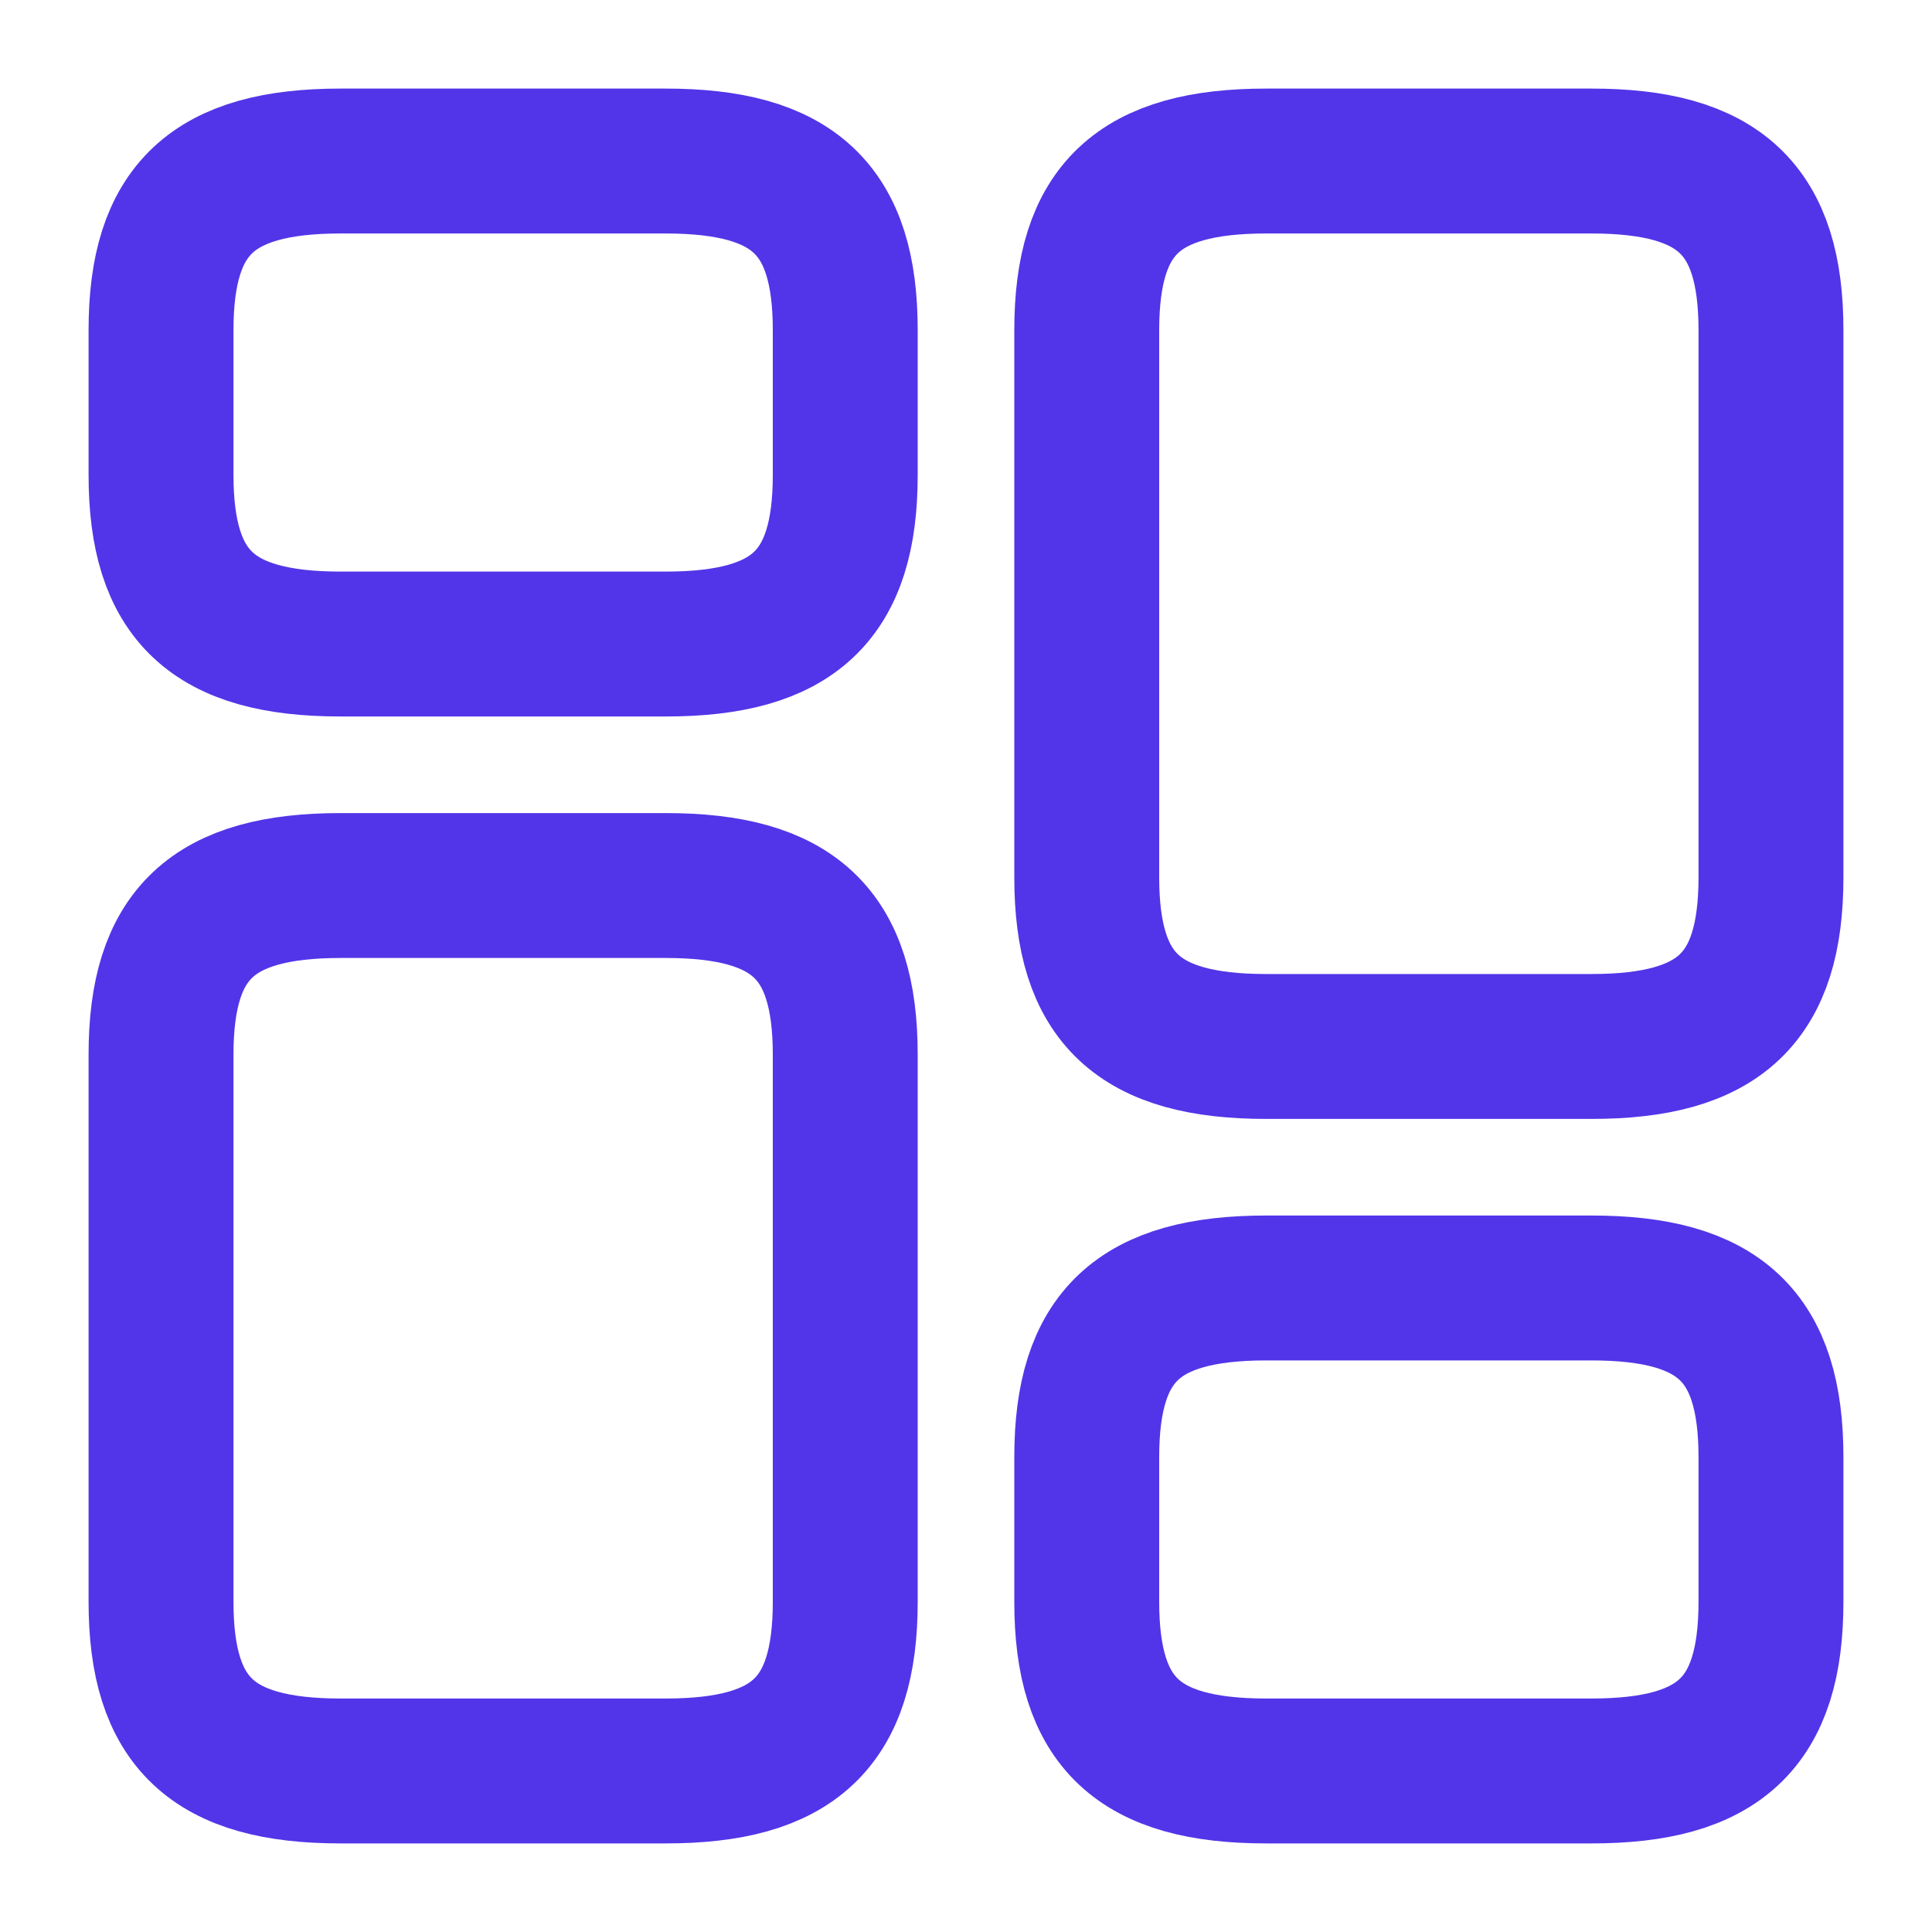 <svg viewBox="0 0 20 20" fill="none" xmlns="http://www.w3.org/2000/svg">
    <path d="M18.333 9.083V3.417C18.333 2.167 17.8 1.667 16.475 1.667H13.108C11.783 1.667 11.25 2.167 11.25 3.417V9.083C11.25 10.333 11.783 10.833 13.108 10.833H16.475C17.8 10.833 18.333 10.333 18.333 9.083Z"
          stroke="#5235E8" stroke-width="1.5" stroke-linecap="round" stroke-linejoin="round"/>
    <path d="M18.333 16.583V15.083C18.333 13.833 17.8 13.333 16.475 13.333H13.108C11.783 13.333 11.25 13.833 11.25 15.083V16.583C11.25 17.833 11.783 18.333 13.108 18.333H16.475C17.8 18.333 18.333 17.833 18.333 16.583Z"
          stroke="#5235E8" stroke-width="1.5" stroke-linecap="round" stroke-linejoin="round"/>
    <path d="M8.75 10.917V16.583C8.75 17.833 8.216 18.333 6.891 18.333H3.525C2.2 18.333 1.667 17.833 1.667 16.583V10.917C1.667 9.667 2.2 9.167 3.525 9.167H6.891C8.216 9.167 8.75 9.667 8.75 10.917Z"
          stroke="#5235E8" stroke-width="1.5" stroke-linecap="round" stroke-linejoin="round"/>
    <path d="M8.75 3.417V4.917C8.75 6.167 8.216 6.667 6.891 6.667H3.525C2.2 6.667 1.667 6.167 1.667 4.917V3.417C1.667 2.167 2.2 1.667 3.525 1.667H6.891C8.216 1.667 8.75 2.167 8.75 3.417Z"
          stroke="#5235E8" stroke-width="1.5" stroke-linecap="round" stroke-linejoin="round"/>
</svg>
